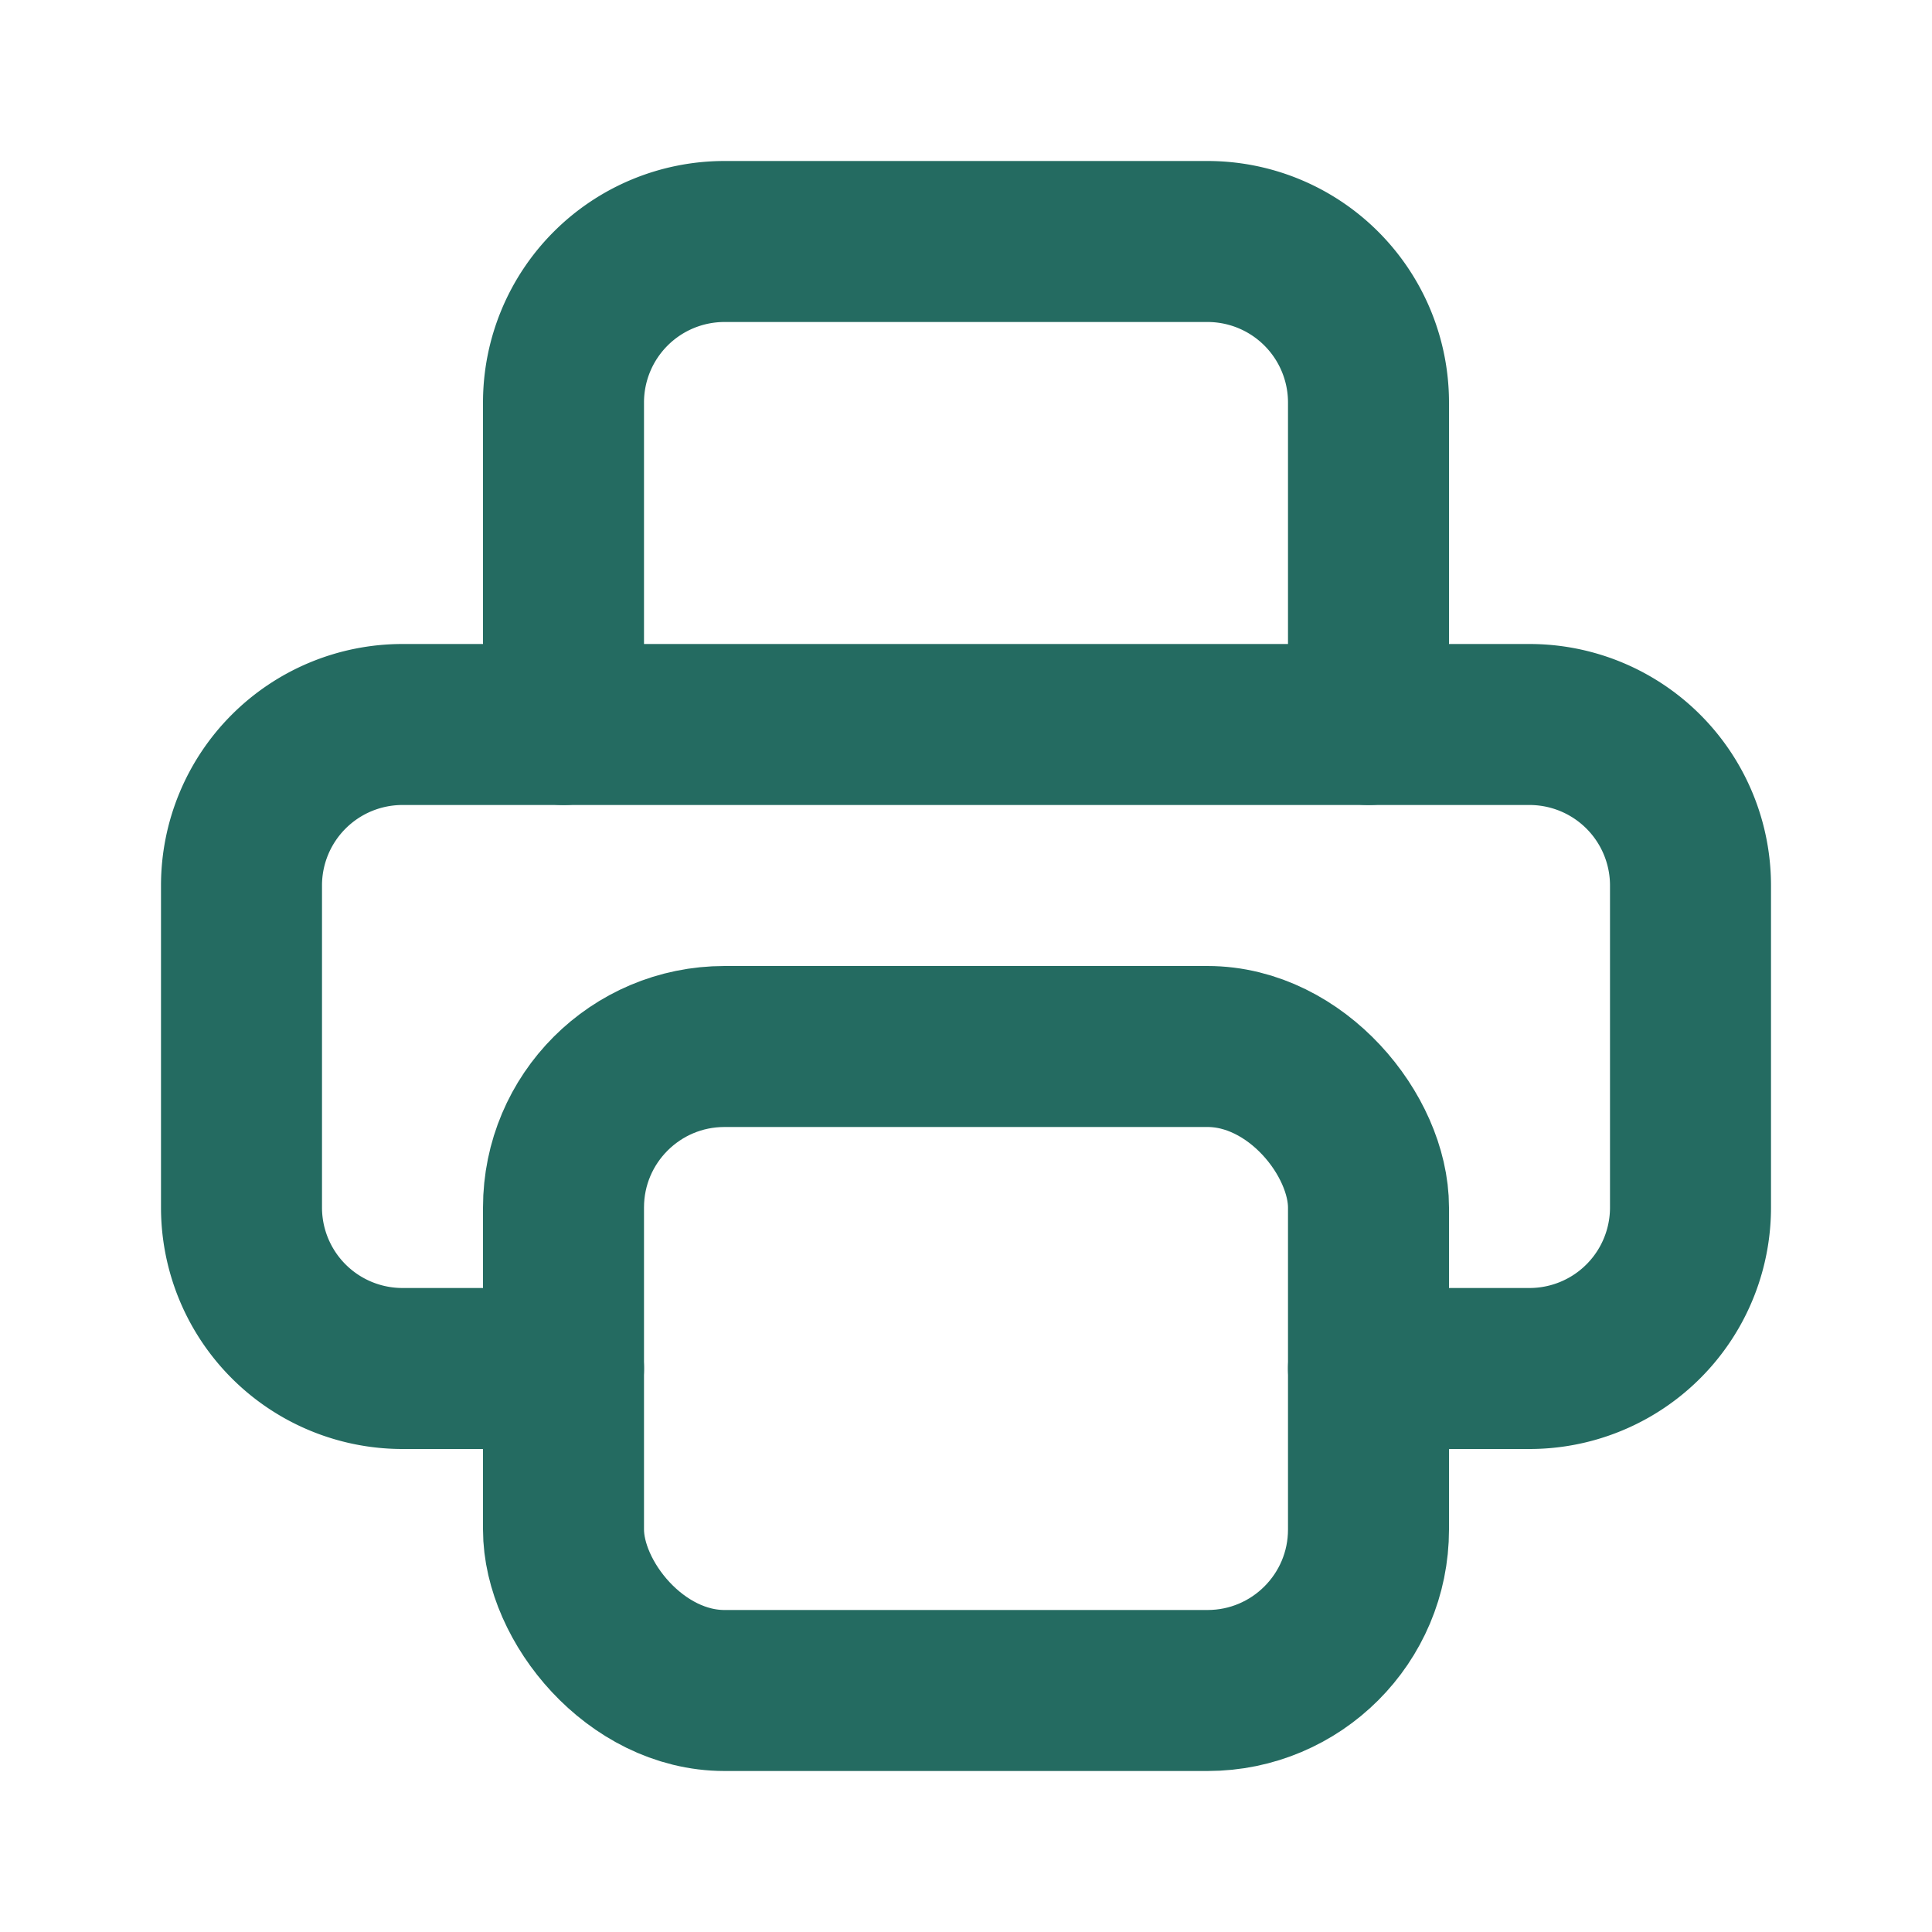 <svg xmlns="http://www.w3.org/2000/svg" width="24" height="24" viewBox="0 0 24 24"><path d="M0,0H24V24H0Z" fill="none"/><path d="M17,17h2a2,2,0,0,0,2-2V11a2,2,0,0,0-2-2H5a2,2,0,0,0-2,2v4a2,2,0,0,0,2,2H7" fill="none" stroke="#246B61" stroke-linecap="round" stroke-linejoin="round" stroke-width="2"/><path d="M17,9V5a2,2,0,0,0-2-2H9A2,2,0,0,0,7,5V9" fill="none" stroke="#246B61" stroke-linecap="round" stroke-linejoin="round" stroke-width="2"/><rect width="10" height="8" rx="2" transform="translate(7 13)" fill="none" stroke="#246B61" stroke-linecap="round" stroke-linejoin="round" stroke-width="2"/></svg>
